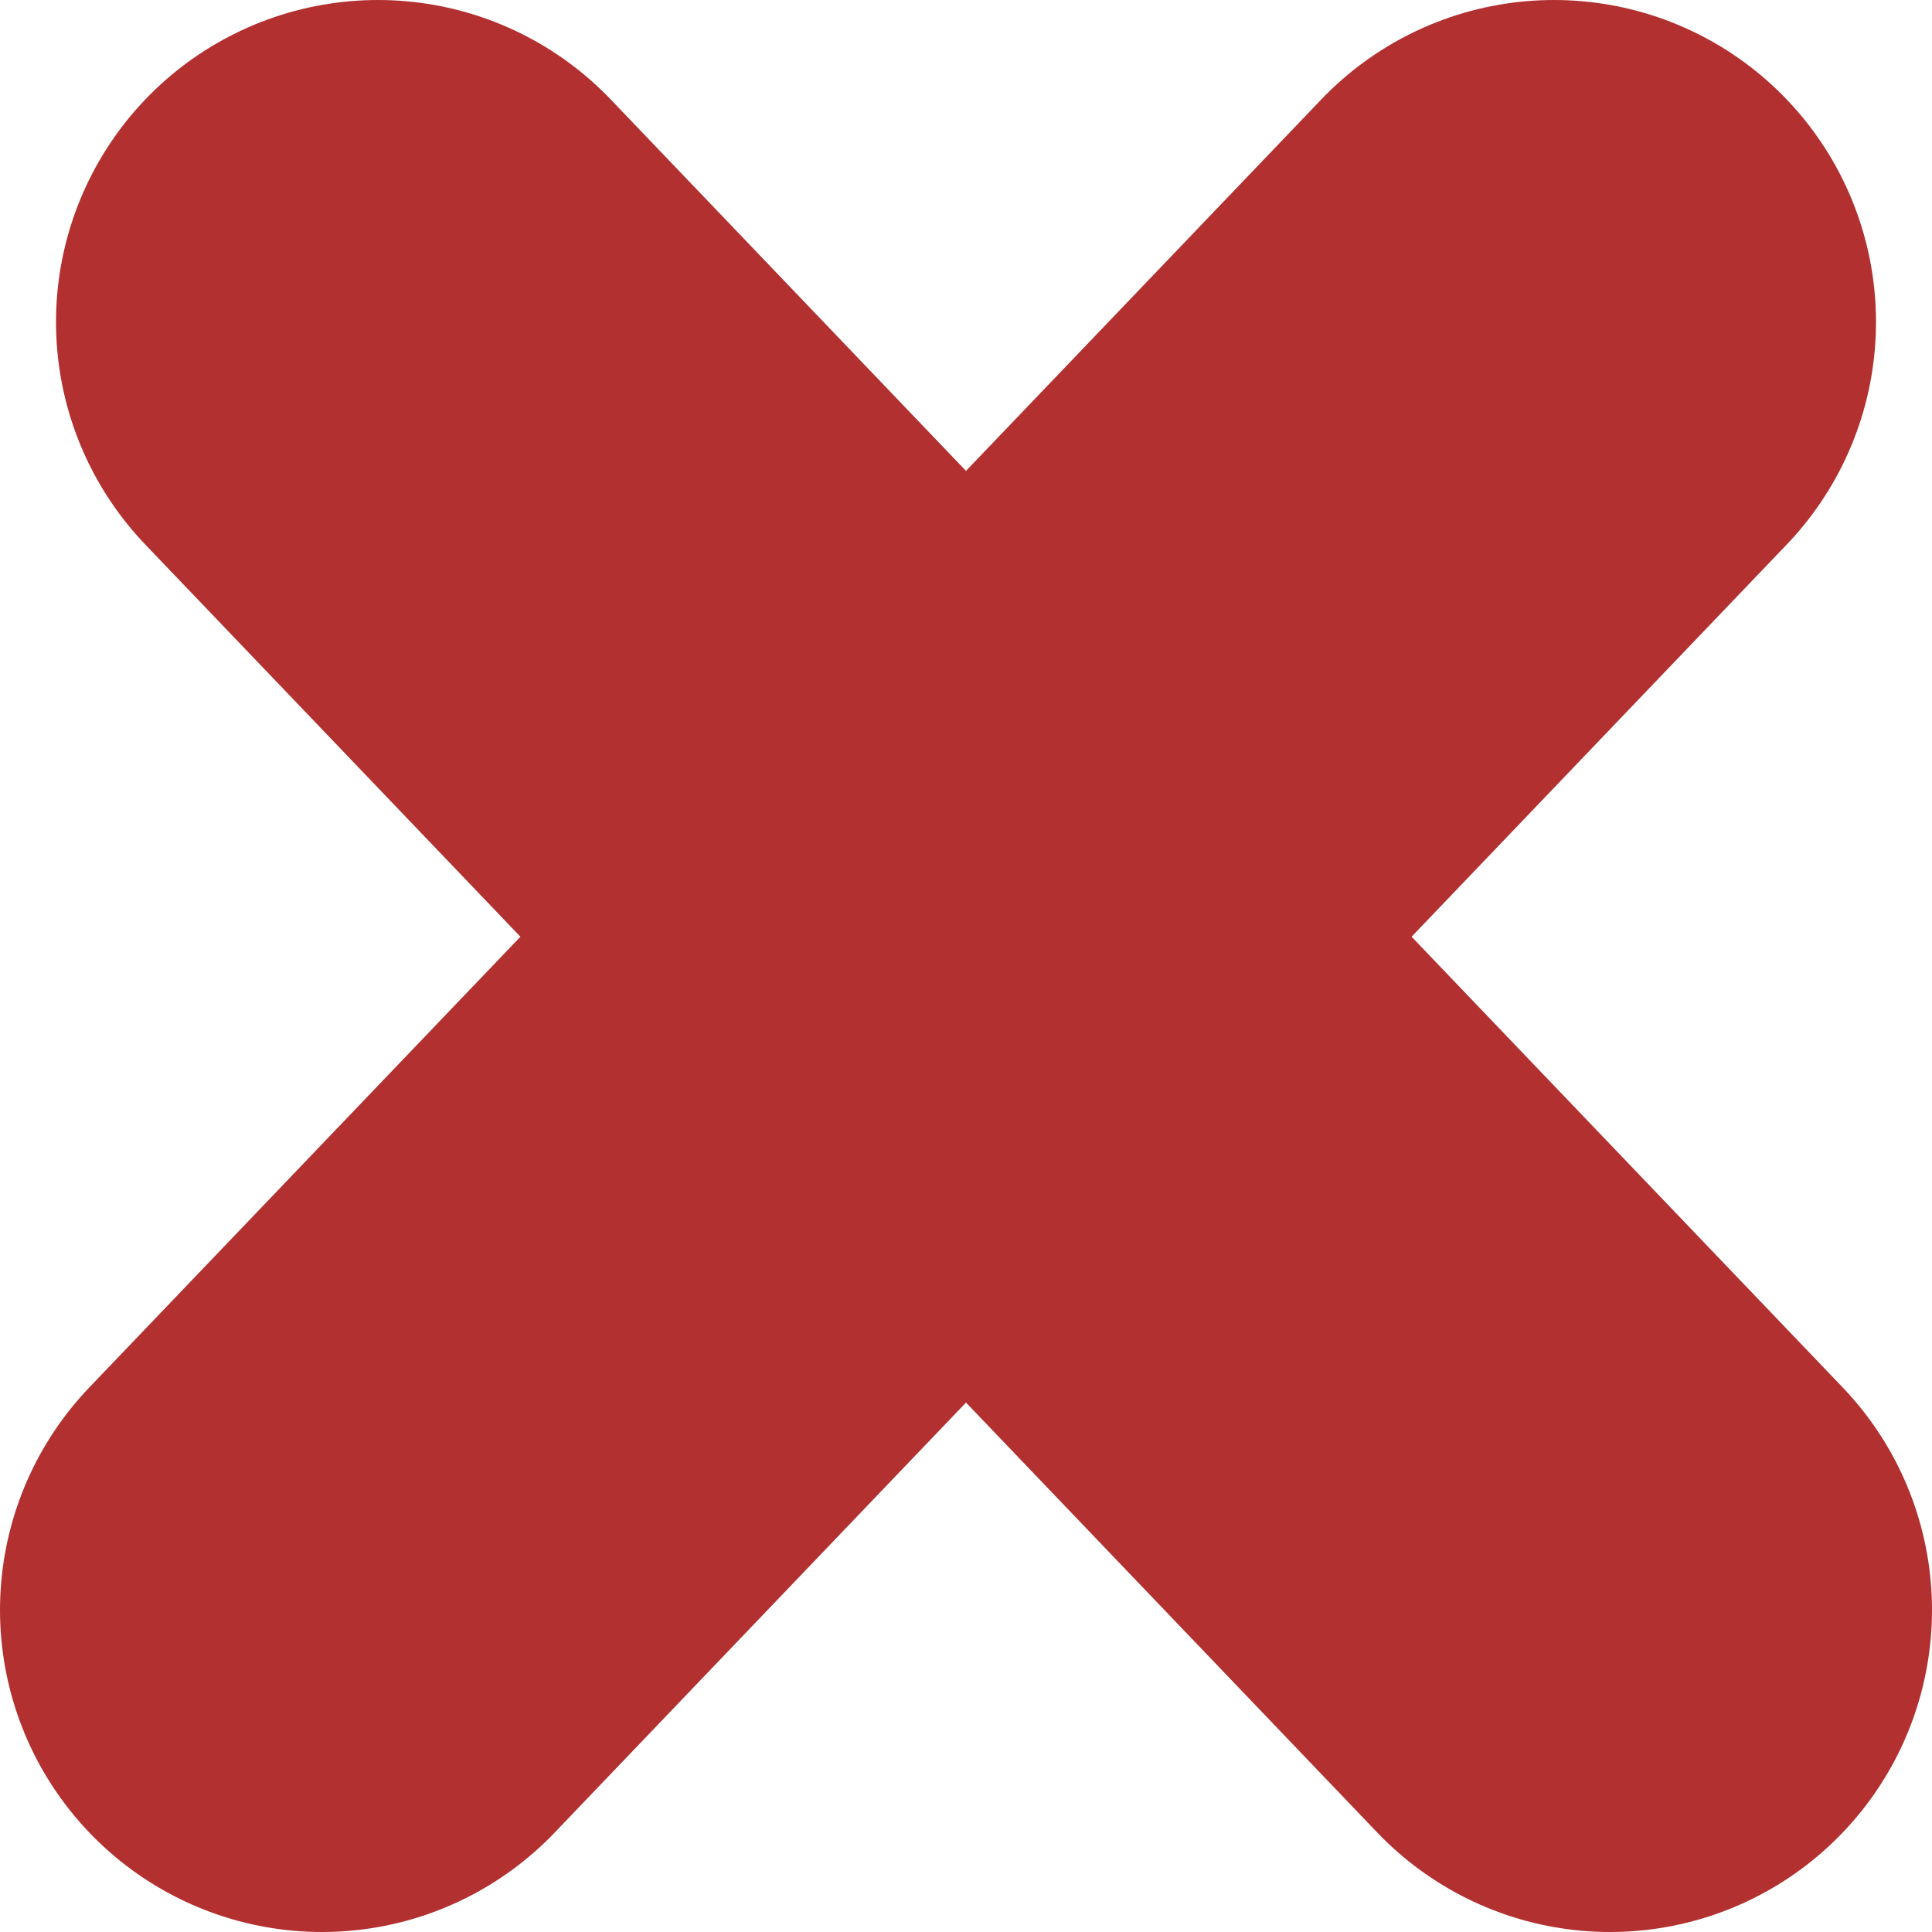 <svg width="300" height="300" viewBox="0 0 300 300" fill="none" xmlns="http://www.w3.org/2000/svg">
<path d="M58.696 50L250 250M50 250L241.304 50" stroke="#B33030" stroke-width="100" stroke-linecap="round"/>
</svg>
